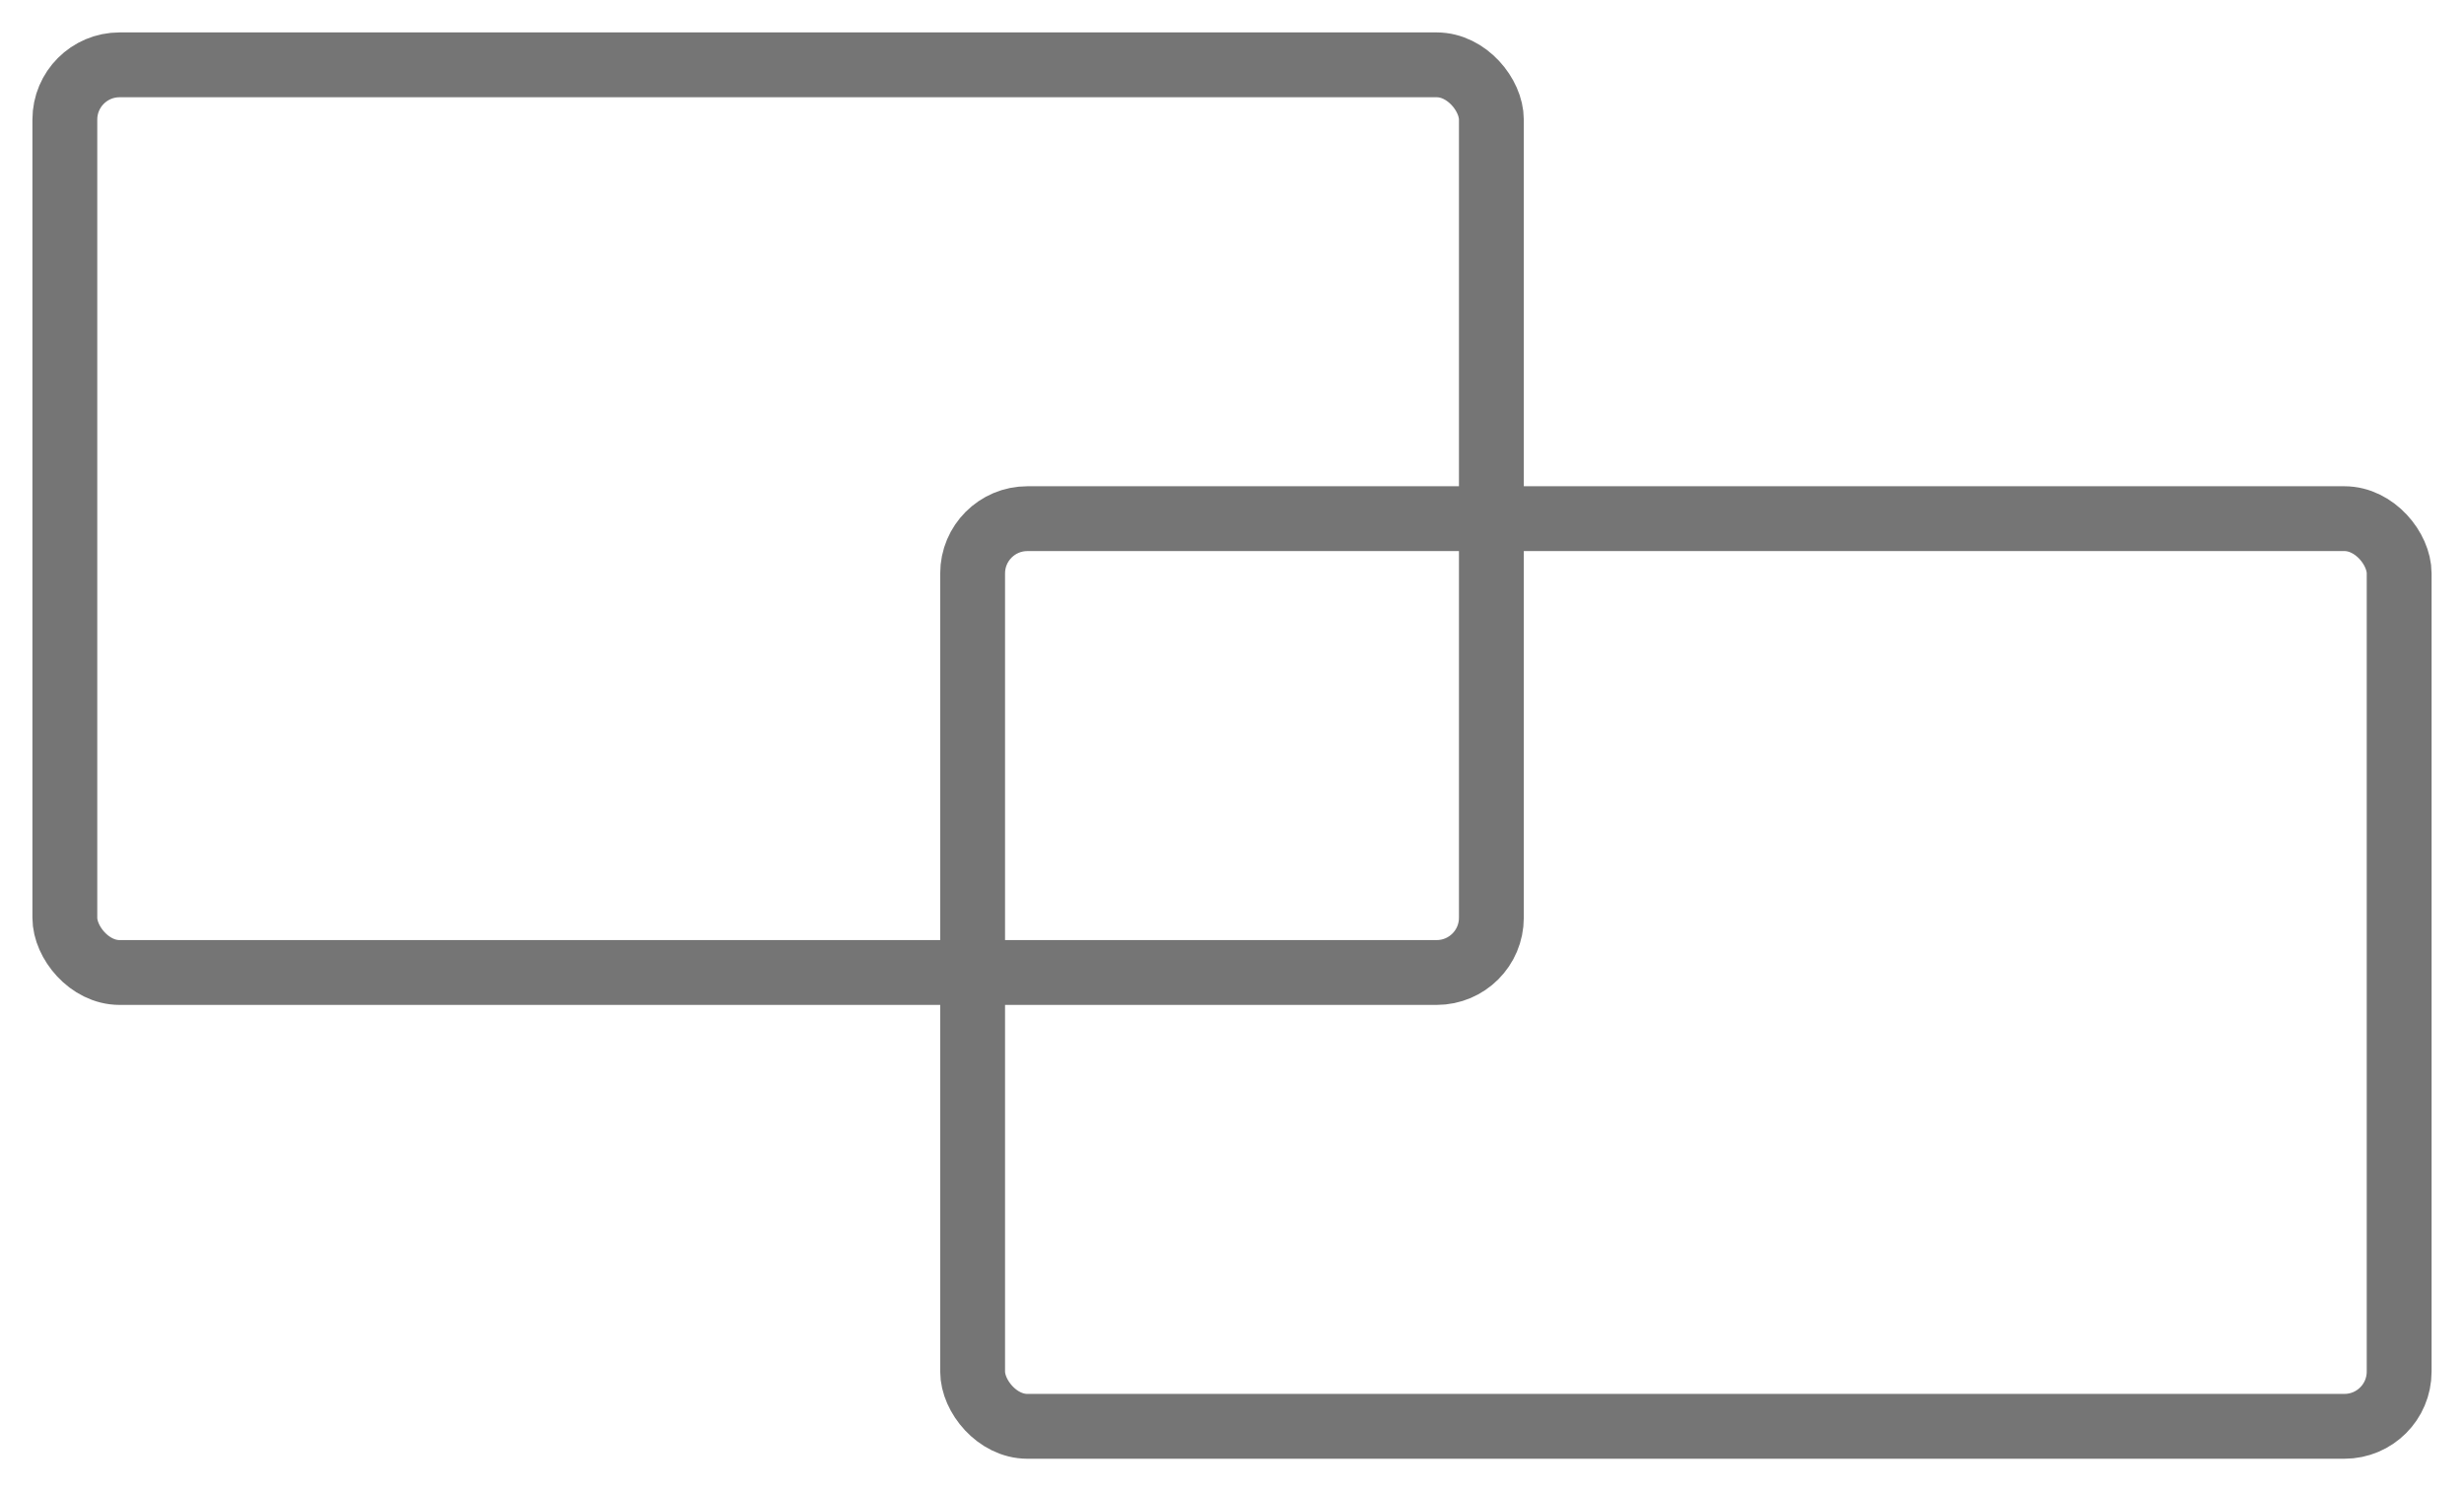 <svg width="38" height="23" viewBox="0 0 38 23" fill="none" xmlns="http://www.w3.org/2000/svg">
<g id="Group">
<rect id="Rectangle" x="1" y="1" width="22" height="14" rx="0.844" stroke="#757575" stroke-linecap="round" stroke-linejoin="round"/>
<rect id="Rectangle_2" x="15" y="8" width="22" height="14" rx="0.844" stroke="#757575" stroke-linecap="round" stroke-linejoin="round"/>
</g>
</svg>
